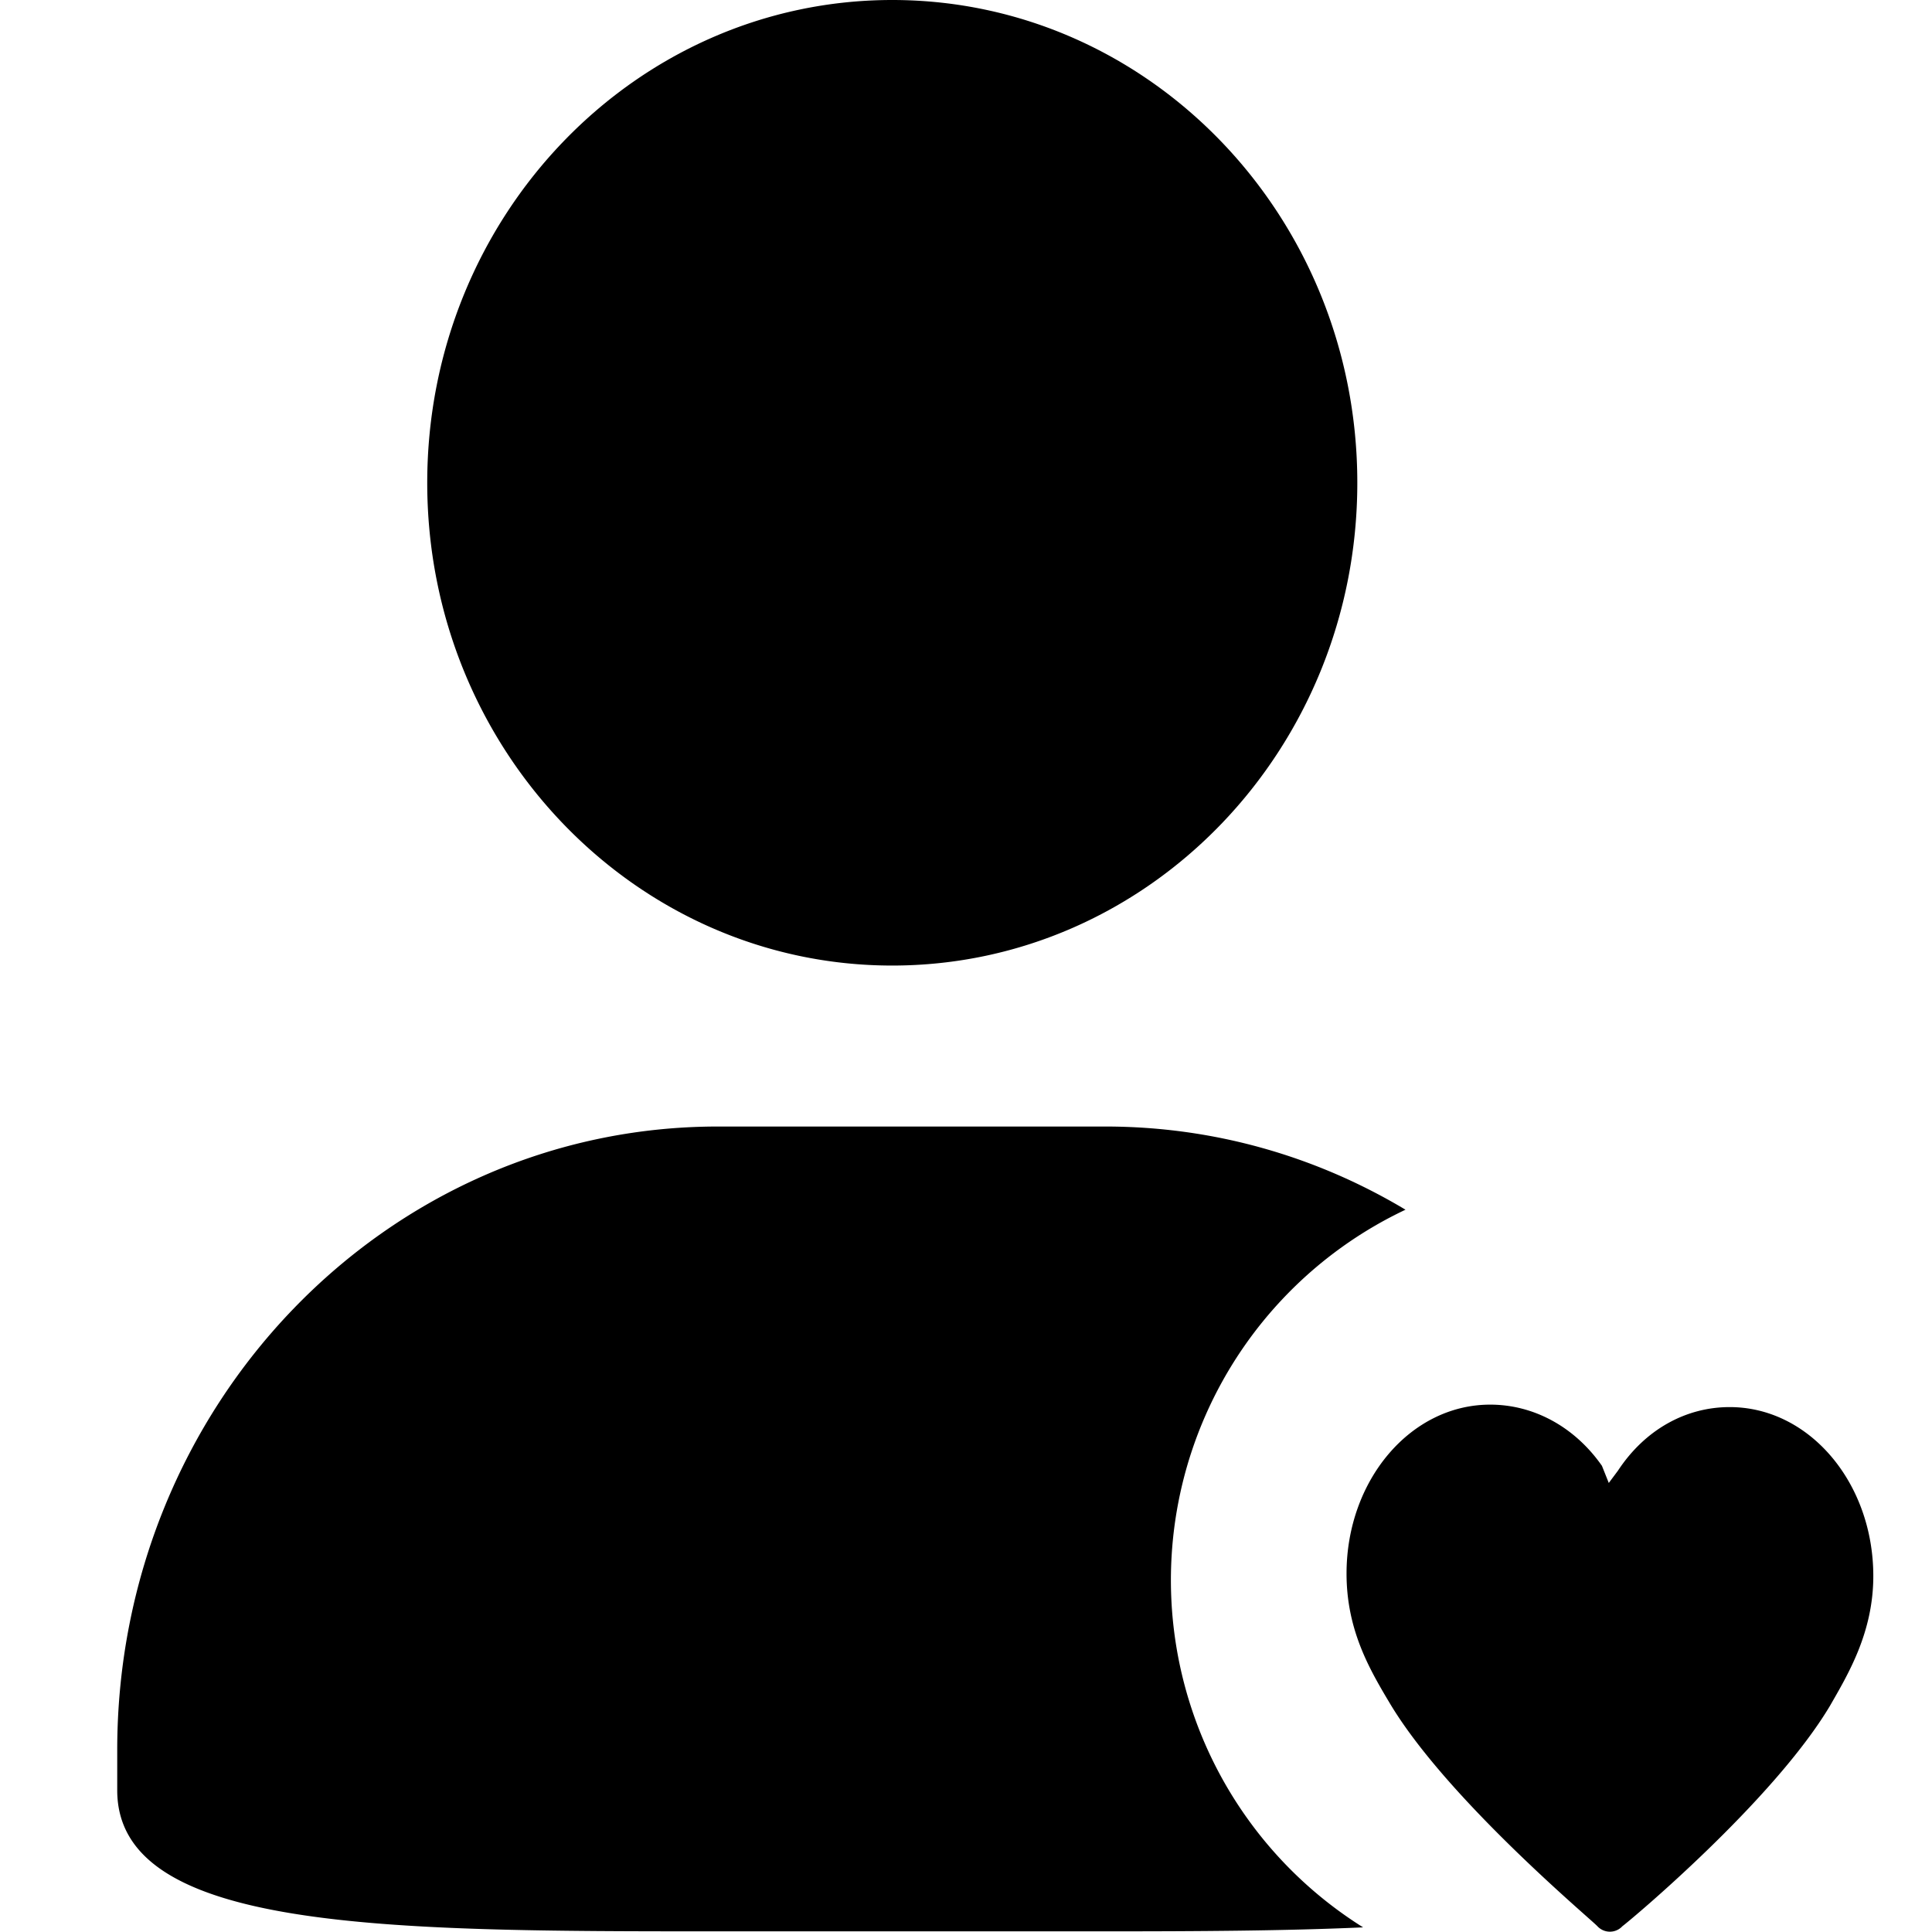 <svg t="1584605010511" class="icon" viewBox="0 0 1024 1024" version="1.1" xmlns="http://www.w3.org/2000/svg" p-id="6561" width="128" height="128"><path d="M472.877 511.763c136.201 0 246.527-114.608 246.527-255.866C719.404 114.546 609.016 0 472.908 0c-136.015 0-246.465 114.546-246.465 255.897 0 141.258 110.45 255.866 246.465 255.866z m272.061 129.407a217.177 217.177 0 0 0-22.462 380.371c-41.419 1.862-87.74 2.11-136.605 2.11h-205.388C204.601 1023.65 62.133 1023.495 62.133 948.879v-21.345c0-182.491 142.468-330.451 318.351-330.451h205.388c57.924 0 112.25 16.04 159.067 44.087z m224.996 262.94c-30.219 50.633-106.386 114.204-110.016 116.81a9.028 9.028 0 0 1-13.279 0c-3.63-3.909-79.766-67.511-109.985-118.113-10.859-18.181-22.959-38.937-22.959-68.783 0-49.33 33.818-89.539 76.136-89.539 22.959 0 44.708 11.666 59.227 32.421l3.63 9.09 4.84-6.484c14.489-22.028 36.238-33.725 59.227-33.725 42.288 0 76.136 40.209 76.136 89.539 0 29.846-13.279 51.905-22.959 68.783z" p-id="6562"></path></svg>
